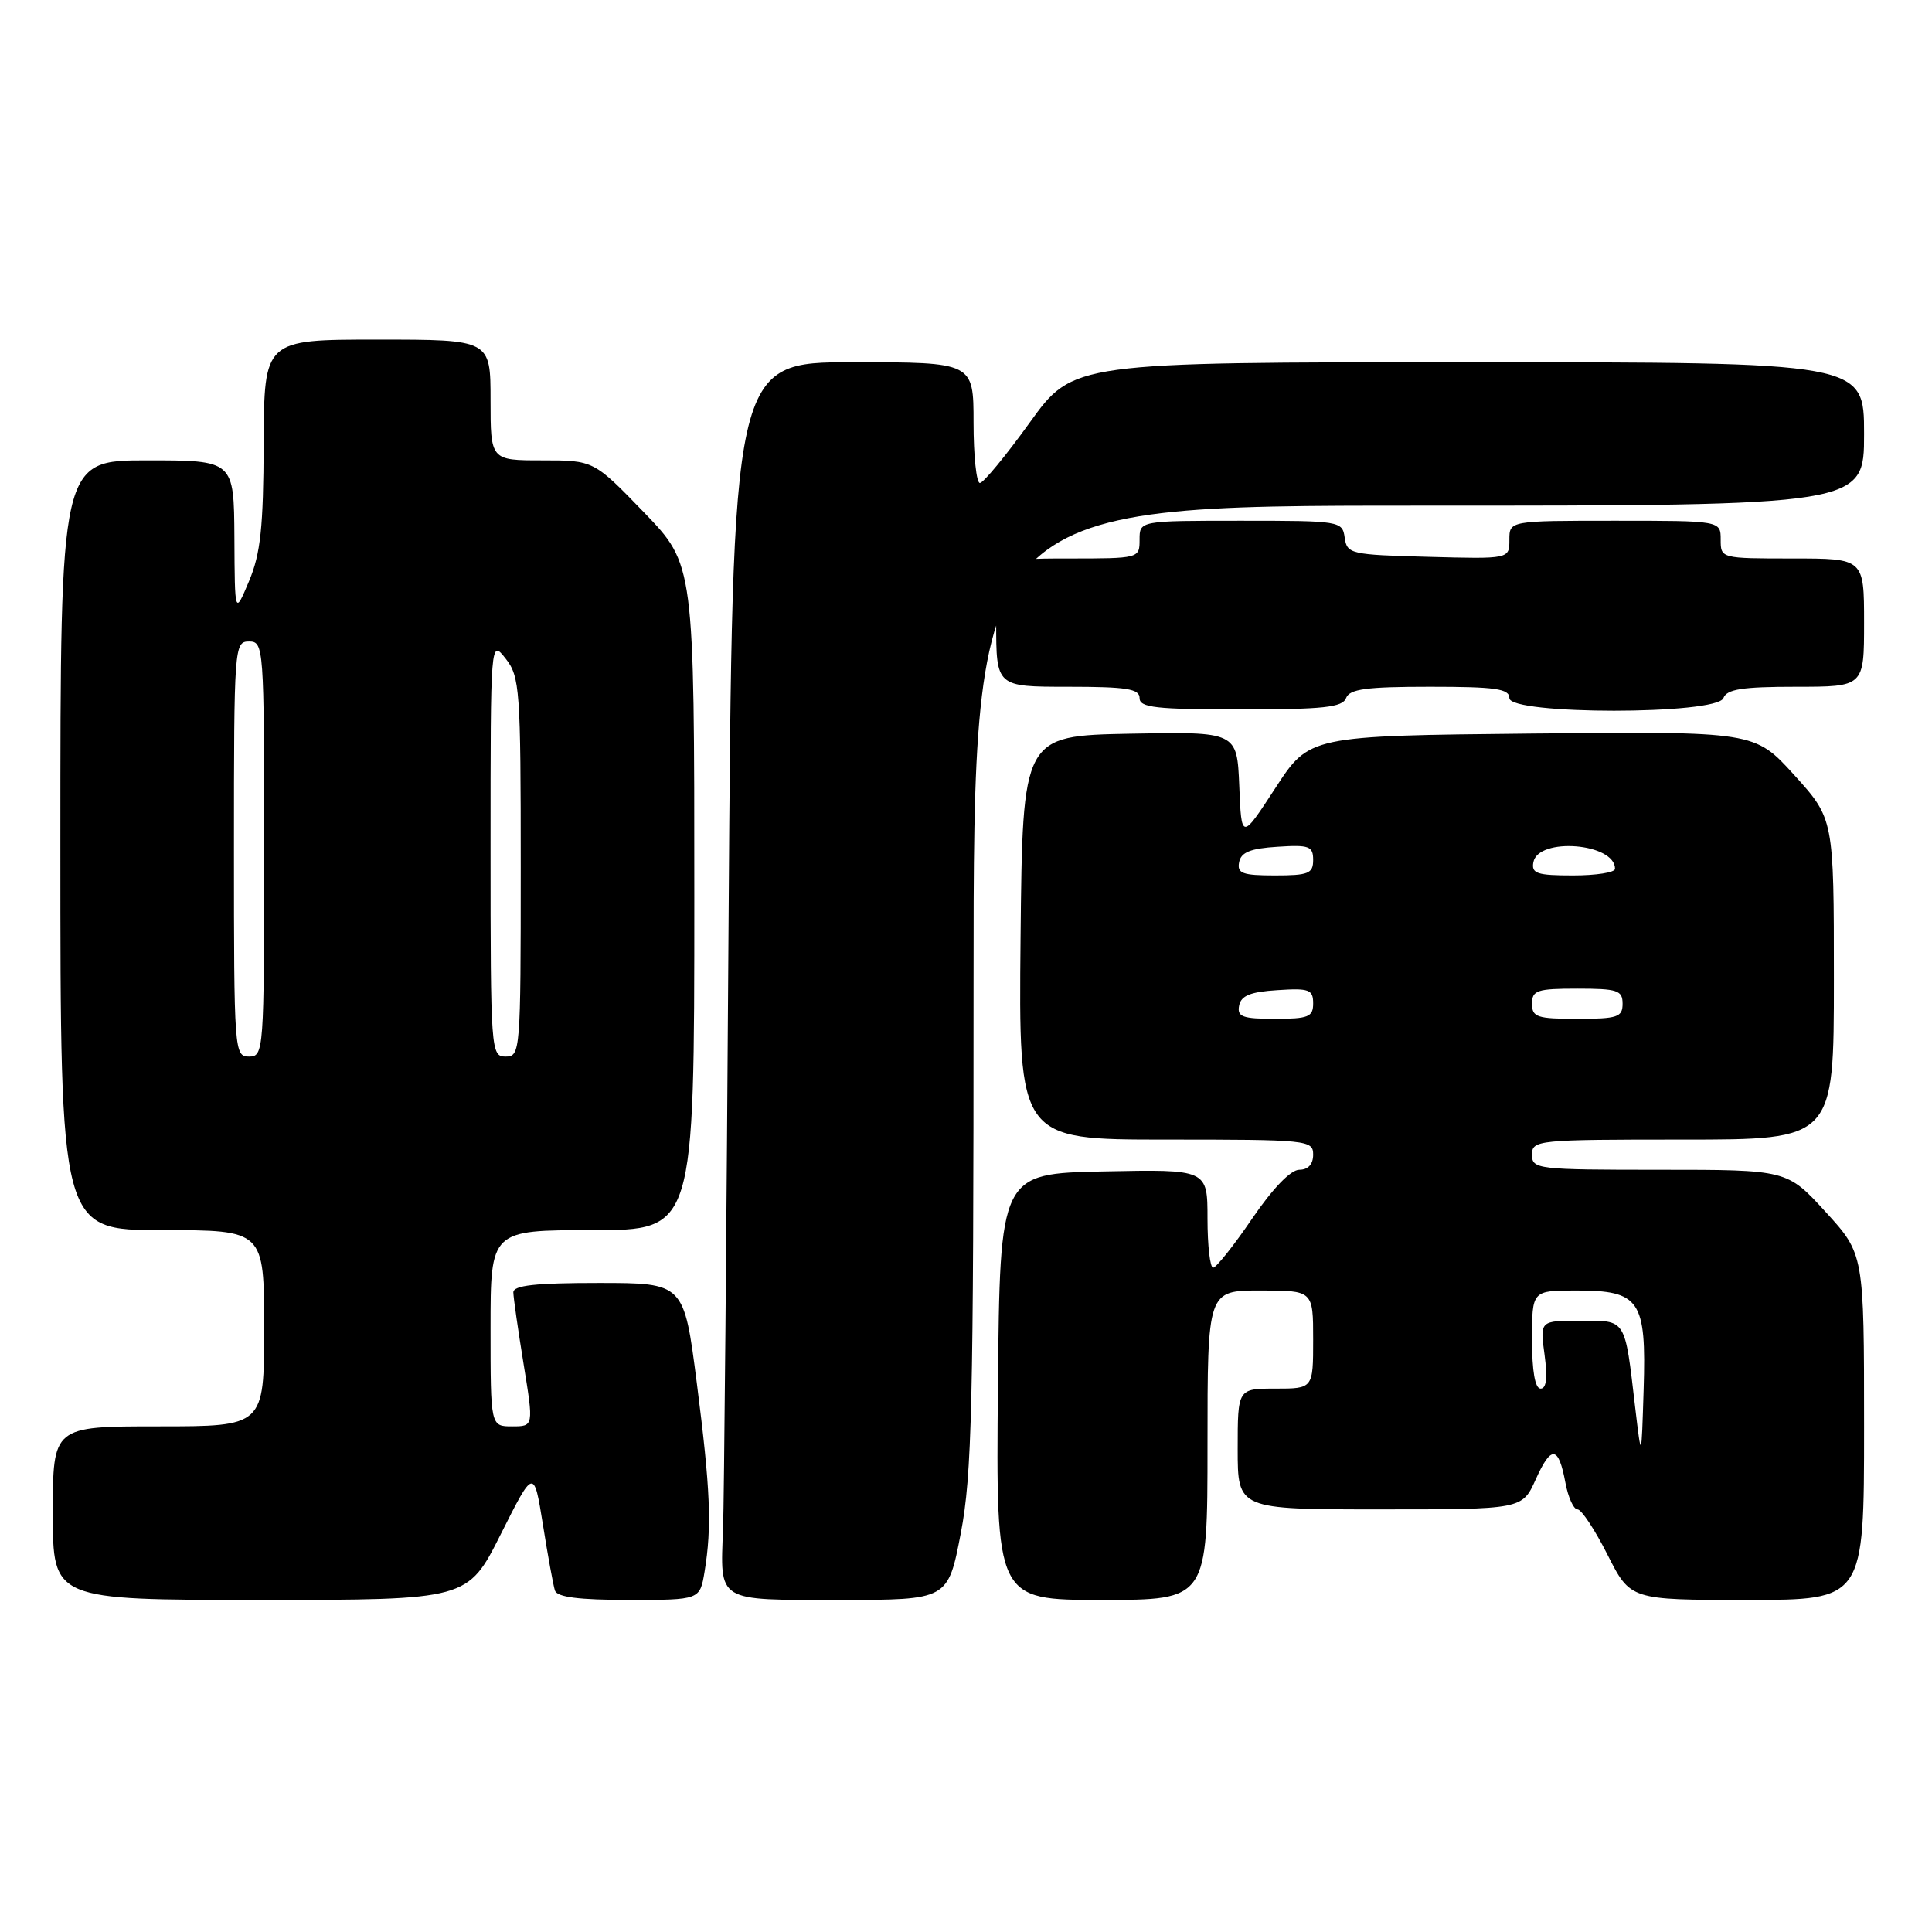<?xml version="1.0" encoding="UTF-8" standalone="no"?>
<!DOCTYPE svg PUBLIC "-//W3C//DTD SVG 1.1//EN" "http://www.w3.org/Graphics/SVG/1.1/DTD/svg11.dtd" >
<svg xmlns="http://www.w3.org/2000/svg" xmlns:xlink="http://www.w3.org/1999/xlink" version="1.1" viewBox="0 0 256 256">
 <g >
 <path fill="currentColor"
d=" M 66.36 203.28 C 70.74 194.56 70.74 194.56 71.94 202.03 C 72.59 206.14 73.31 210.06 73.53 210.75 C 73.82 211.63 76.70 212.00 83.34 212.00 C 92.74 212.00 92.74 212.00 93.36 208.25 C 94.34 202.29 94.14 197.40 92.33 183.25 C 90.63 170.00 90.63 170.00 79.31 170.00 C 70.92 170.00 68.01 170.32 68.02 171.25 C 68.03 171.94 68.64 176.21 69.38 180.75 C 70.72 189.00 70.72 189.00 67.86 189.00 C 65.00 189.00 65.00 189.00 65.00 176.00 C 65.00 163.00 65.00 163.00 78.50 163.00 C 92.00 163.00 92.00 163.00 92.00 118.90 C 92.00 74.81 92.00 74.81 85.34 67.90 C 78.67 61.00 78.67 61.00 71.84 61.00 C 65.00 61.00 65.00 61.00 65.00 53.00 C 65.00 45.00 65.00 45.00 50.00 45.00 C 35.00 45.00 35.00 45.00 34.94 58.75 C 34.90 69.88 34.53 73.36 33.00 77.00 C 31.11 81.50 31.11 81.50 31.06 71.25 C 31.00 61.00 31.00 61.00 19.50 61.00 C 8.00 61.00 8.00 61.00 8.00 112.00 C 8.00 163.00 8.00 163.00 21.50 163.00 C 35.00 163.00 35.00 163.00 35.00 176.00 C 35.00 189.00 35.00 189.00 21.00 189.00 C 7.00 189.00 7.00 189.00 7.00 200.50 C 7.00 212.00 7.00 212.00 34.49 212.00 C 61.98 212.00 61.98 212.00 66.36 203.28 Z  M 127.31 203.16 C 128.79 195.43 129.00 186.35 129.00 130.66 C 129.00 67.00 129.00 67.00 188.00 67.00 C 247.00 67.00 247.00 67.00 247.00 57.50 C 247.00 48.00 247.00 48.00 194.60 48.00 C 142.20 48.00 142.20 48.00 136.44 56.00 C 133.27 60.40 130.30 64.00 129.84 64.00 C 129.38 64.00 129.00 60.40 129.00 56.00 C 129.00 48.00 129.00 48.00 113.02 48.00 C 97.05 48.00 97.05 48.00 96.54 122.25 C 96.27 163.09 95.94 199.20 95.81 202.50 C 95.44 212.39 94.80 212.00 111.27 212.00 C 125.61 212.00 125.61 212.00 127.31 203.16 Z  M 160.00 191.50 C 160.00 171.00 160.00 171.00 167.00 171.00 C 174.00 171.00 174.00 171.00 174.00 177.50 C 174.00 184.00 174.00 184.00 169.00 184.00 C 164.00 184.00 164.00 184.00 164.00 192.00 C 164.00 200.00 164.00 200.00 182.85 200.00 C 201.70 200.00 201.70 200.00 203.49 196.03 C 205.55 191.45 206.51 191.56 207.43 196.49 C 207.79 198.42 208.51 200.00 209.03 200.00 C 209.55 200.00 211.33 202.70 213.00 206.00 C 216.03 212.00 216.03 212.00 231.51 212.00 C 247.00 212.00 247.00 212.00 247.00 189.08 C 247.00 166.16 247.00 166.16 241.90 160.58 C 236.80 155.00 236.80 155.00 219.90 155.00 C 203.67 155.00 203.00 154.92 203.00 153.00 C 203.00 151.07 203.67 151.00 223.00 151.00 C 243.00 151.00 243.00 151.00 243.00 129.75 C 243.00 108.50 243.00 108.50 237.75 102.70 C 232.50 96.91 232.50 96.91 203.00 97.20 C 173.50 97.50 173.50 97.50 169.00 104.41 C 164.50 111.32 164.50 111.32 164.21 104.13 C 163.91 96.95 163.91 96.95 149.71 97.22 C 135.50 97.50 135.50 97.50 135.23 124.25 C 134.97 151.00 134.97 151.00 154.48 151.00 C 173.33 151.00 174.00 151.07 174.00 153.00 C 174.00 154.27 173.33 155.00 172.16 155.00 C 171.03 155.00 168.65 157.46 165.91 161.48 C 163.49 165.04 161.16 167.96 160.75 167.98 C 160.34 167.99 160.00 165.06 160.00 161.47 C 160.00 154.94 160.00 154.94 146.25 155.22 C 132.50 155.50 132.50 155.50 132.23 183.75 C 131.97 212.00 131.97 212.00 145.98 212.00 C 160.00 212.00 160.00 212.00 160.00 191.50 Z  M 178.36 92.50 C 178.82 91.30 181.03 91.00 189.47 91.00 C 198.16 91.00 200.00 91.26 200.00 92.50 C 200.00 94.73 227.50 94.73 228.36 92.50 C 228.81 91.32 230.86 91.00 237.97 91.00 C 247.00 91.00 247.00 91.00 247.00 82.50 C 247.00 74.00 247.00 74.00 237.50 74.00 C 228.03 74.00 228.00 73.99 228.00 71.50 C 228.00 69.00 228.00 69.00 214.00 69.00 C 200.00 69.00 200.00 69.00 200.00 71.53 C 200.00 74.07 200.00 74.07 189.25 73.78 C 178.96 73.51 178.49 73.40 178.18 71.25 C 177.87 69.04 177.60 69.00 164.43 69.00 C 151.00 69.00 151.00 69.00 151.00 71.50 C 151.00 73.99 150.97 74.00 141.50 74.00 C 132.00 74.00 132.00 74.00 132.00 82.50 C 132.00 91.00 132.00 91.00 141.50 91.00 C 149.28 91.00 151.00 91.27 151.00 92.50 C 151.00 93.76 153.15 94.00 164.39 94.00 C 175.38 94.00 177.89 93.73 178.36 92.50 Z  M 31.00 112.50 C 31.00 85.67 31.05 85.00 33.00 85.00 C 34.95 85.00 35.00 85.67 35.00 112.50 C 35.00 139.33 34.95 140.00 33.00 140.00 C 31.05 140.00 31.00 139.33 31.00 112.50 Z  M 65.00 112.37 C 65.00 84.73 65.00 84.73 67.00 87.27 C 68.88 89.66 69.00 91.33 69.00 114.91 C 69.00 139.33 68.95 140.00 67.00 140.00 C 65.05 140.00 65.00 139.33 65.00 112.37 Z  M 216.67 186.50 C 215.27 174.57 215.54 175.00 209.41 175.00 C 204.04 175.00 204.04 175.00 204.66 179.50 C 205.07 182.55 204.91 184.00 204.14 184.00 C 203.40 184.00 203.00 181.69 203.00 177.50 C 203.00 171.00 203.00 171.00 208.85 171.00 C 217.31 171.00 218.16 172.24 217.79 184.12 C 217.50 193.50 217.50 193.50 216.67 186.50 Z  M 164.19 133.25 C 164.44 131.93 165.69 131.42 169.26 131.20 C 173.47 130.92 174.00 131.12 174.00 132.95 C 174.00 134.75 173.38 135.00 168.93 135.00 C 164.64 135.00 163.90 134.73 164.19 133.25 Z  M 203.00 133.00 C 203.00 131.22 203.67 131.00 209.00 131.00 C 214.33 131.00 215.00 131.22 215.00 133.00 C 215.00 134.78 214.33 135.00 209.00 135.00 C 203.67 135.00 203.00 134.78 203.00 133.00 Z  M 164.19 114.25 C 164.44 112.93 165.69 112.42 169.26 112.20 C 173.47 111.92 174.00 112.12 174.00 113.95 C 174.00 115.75 173.38 116.00 168.93 116.00 C 164.64 116.00 163.90 115.73 164.19 114.25 Z  M 203.18 114.25 C 203.82 110.89 214.00 111.71 214.00 115.12 C 214.00 115.61 211.49 116.00 208.43 116.00 C 203.66 116.00 202.90 115.75 203.18 114.25 Z "/>
</g>
</svg>